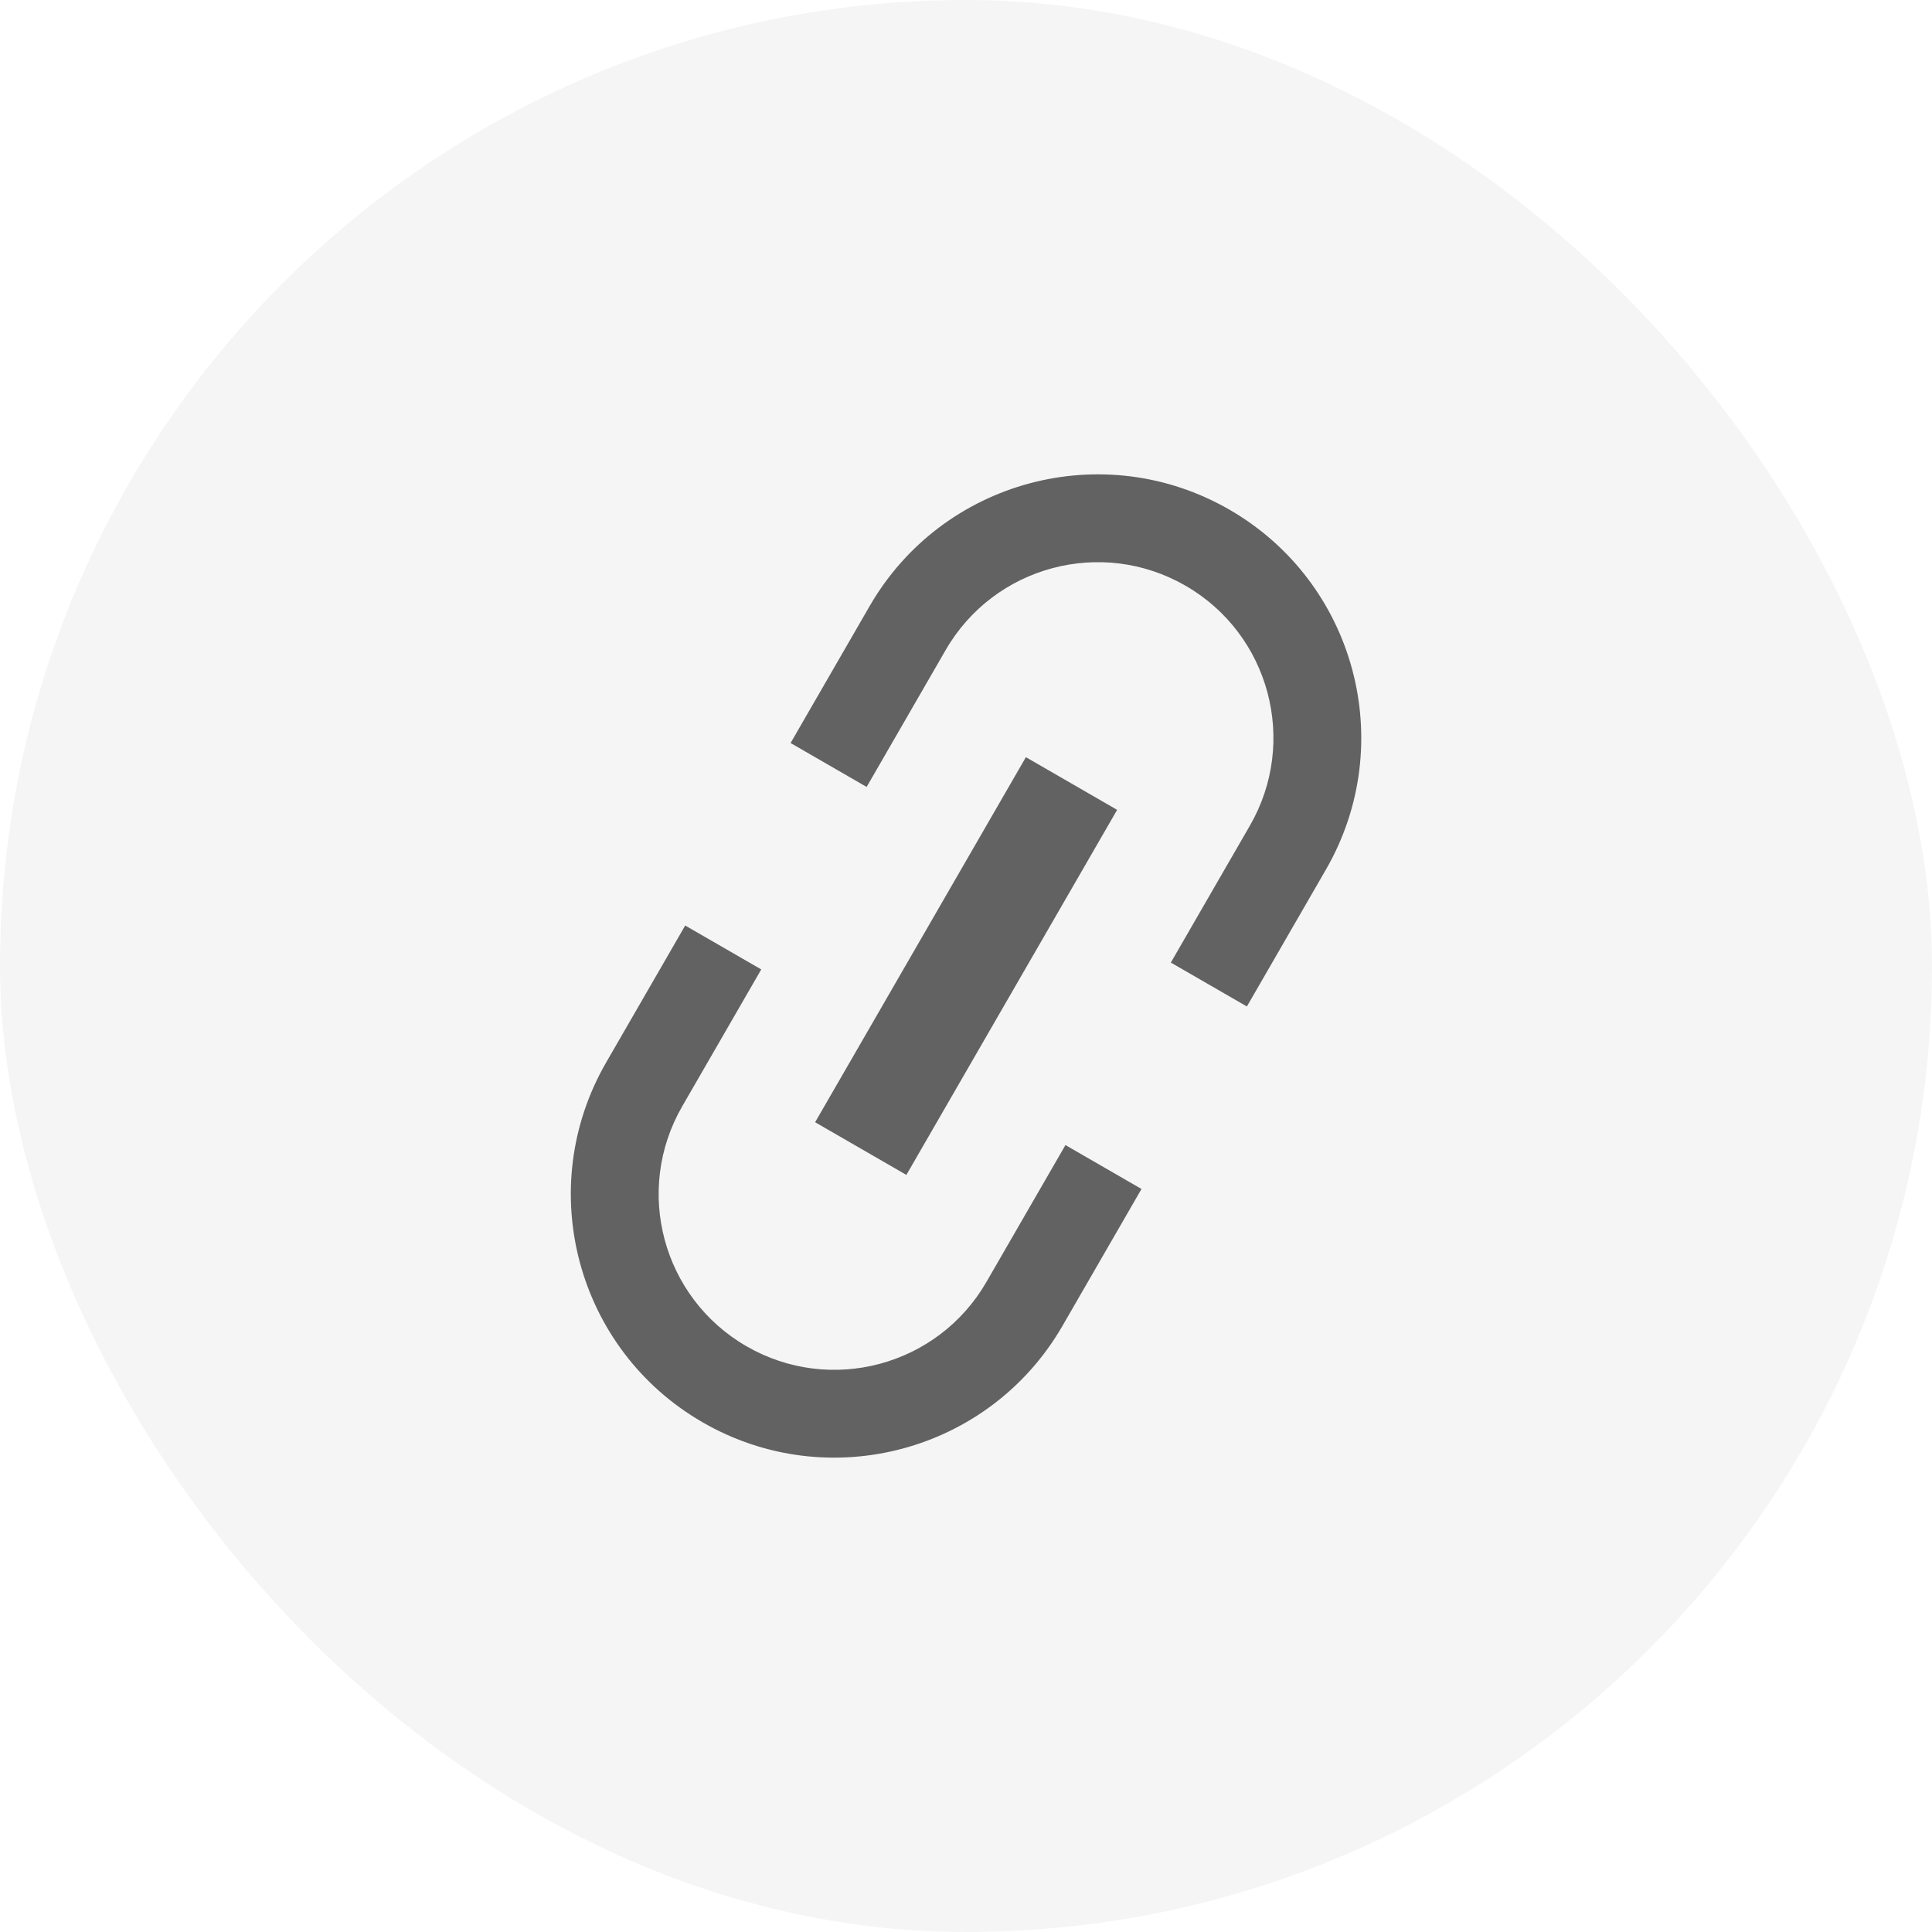 <svg width="44" height="44" viewBox="0 0 44 44" fill="none" xmlns="http://www.w3.org/2000/svg">
<rect width="44" height="44" rx="22" fill="black" fill-opacity="0.04"/>
<g clip-path="url(#clip0_82_1980)">
<path fill-rule="evenodd" clip-rule="evenodd" d="M22.465 29.196L24.265 26.078L25.997 27.078L24.197 30.196C22.54 33.066 18.871 34.049 16.001 32.392C13.131 30.736 12.148 27.066 13.805 24.196L15.605 21.078L17.337 22.078L15.537 25.196C14.432 27.11 15.088 29.556 17.001 30.66C18.914 31.765 21.36 31.11 22.465 29.196ZM28.397 22.922L26.665 21.922L28.465 18.804C29.57 16.891 28.914 14.444 27.001 13.34C25.088 12.235 22.641 12.891 21.537 14.804L19.737 17.922L18.005 16.922L19.805 13.804C21.462 10.934 25.131 9.951 28.001 11.608C30.871 13.265 31.854 16.934 30.197 19.804L28.397 22.922ZM25.442 18.444L24.442 20.176L21.642 25.026L20.642 26.758L20.296 26.558L18.91 25.758L18.564 25.558L19.564 23.826L22.364 18.976L23.364 17.244L23.71 17.444L25.096 18.244L25.442 18.444Z" fill="black" fill-opacity="0.6"/>
</g>
<defs>
<clipPath id="clip0_82_1980">
<rect width="24" height="24" fill="white" transform="translate(10 10)"/>
</clipPath>
</defs>
</svg>
